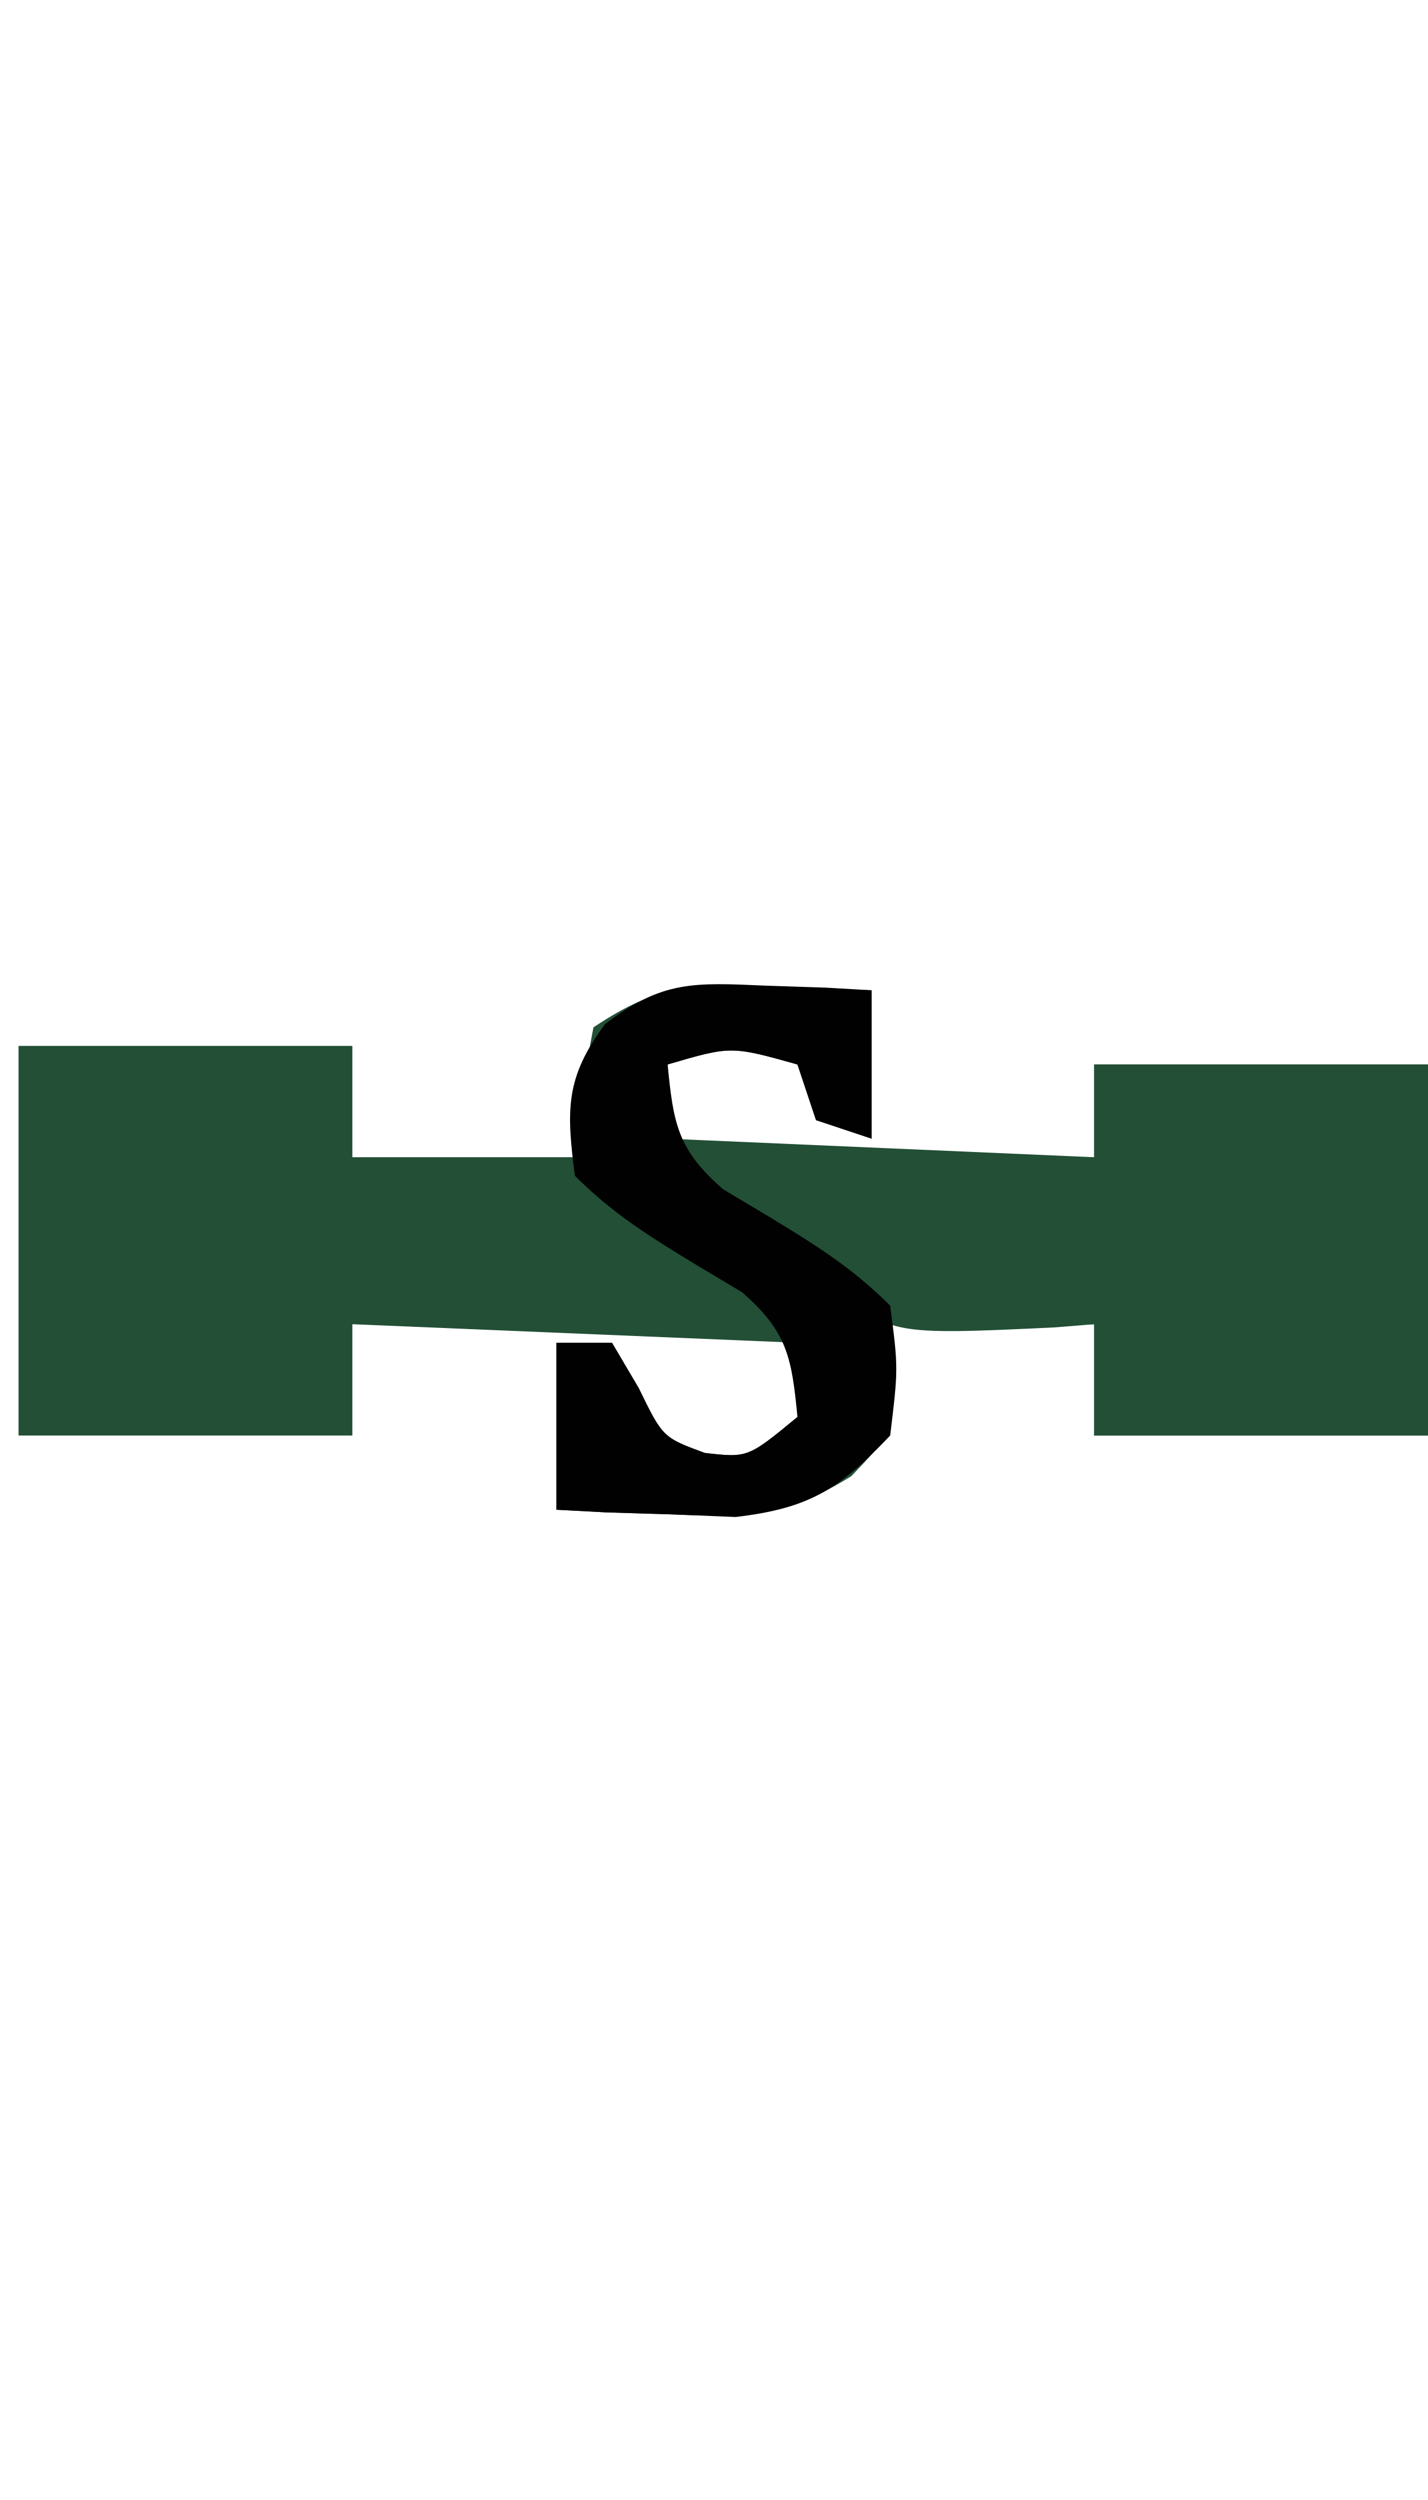 <?xml version="1.0" encoding="UTF-8"?>
<svg version="1.1" xmlns="http://www.w3.org/2000/svg" width="16" height="28" viewBox="0 0 77 28">
<path d="M0 0 C1.63 0.027 1.63 0.027 3.293 0.055 C4.54 0.089 4.54 0.089 5.812 0.125 C5.812 2.765 5.812 5.405 5.812 8.125 C4.822 7.795 3.833 7.465 2.812 7.125 C2.317 5.64 2.317 5.64 1.812 4.125 C-1.771 3.123 -1.771 3.123 -5.188 4.125 C-5.188 5.445 -5.188 6.765 -5.188 8.125 C2.402 8.455 9.992 8.785 17.812 9.125 C17.812 7.475 17.812 5.825 17.812 4.125 C23.753 4.125 29.692 4.125 35.812 4.125 C35.812 10.725 35.812 17.325 35.812 24.125 C29.872 24.125 23.933 24.125 17.812 24.125 C17.812 22.145 17.812 20.165 17.812 18.125 C14.182 18.125 10.553 18.125 6.812 18.125 C6.967 19.486 6.967 19.486 7.125 20.875 C6.812 24.125 6.812 24.125 4.719 26.312 C1.177 28.521 -0.867 28.542 -5 28.375 C-6.161 28.339 -7.323 28.303 -8.52 28.266 C-9.4 28.219 -10.28 28.173 -11.188 28.125 C-11.188 25.155 -11.188 22.185 -11.188 19.125 C-10.197 19.125 -9.207 19.125 -8.188 19.125 C-7.713 19.929 -7.239 20.734 -6.75 21.562 C-5.449 24.227 -5.449 24.227 -3.188 25.062 C-0.864 25.329 -0.864 25.329 1.812 23.125 C1.812 21.805 1.812 20.485 1.812 19.125 C-6.107 18.795 -14.027 18.465 -22.188 18.125 C-22.188 20.105 -22.188 22.085 -22.188 24.125 C-28.128 24.125 -34.068 24.125 -40.188 24.125 C-40.188 17.195 -40.188 10.265 -40.188 3.125 C-34.248 3.125 -28.308 3.125 -22.188 3.125 C-22.188 5.105 -22.188 7.085 -22.188 9.125 C-18.227 9.125 -14.268 9.125 -10.188 9.125 C-10.084 8.011 -9.981 6.897 -9.875 5.75 C-9.648 4.554 -9.421 3.357 -9.188 2.125 C-5.661 -0.226 -4.159 -0.089 0 0 Z " fill="#224F36" transform="translate(41.188,-0.125)"/>
<path d="M0 0 C5.94 0 11.88 0 18 0 C18 6.6 18 13.2 18 20 C12.06 20 6.12 20 0 20 C0 18.02 0 16.04 0 14 C-1.087 14.087 -1.087 14.087 -2.195 14.176 C-11.073 14.59 -11.073 14.59 -14.375 11.688 C-15.241 10.801 -16.108 9.914 -17 9 C-18.66 7.989 -20.325 6.985 -22 6 C-22 5.67 -22 5.34 -22 5 C-14.74 5 -7.48 5 0 5 C0 3.35 0 1.7 0 0 Z " fill="#224F36" transform="translate(59,4)"/>
<path d="M0 0 C1.078 0.036 2.155 0.072 3.266 0.109 C4.495 0.179 4.495 0.179 5.75 0.25 C5.75 2.89 5.75 5.53 5.75 8.25 C4.76 7.92 3.77 7.59 2.75 7.25 C2.42 6.26 2.09 5.27 1.75 4.25 C-1.833 3.248 -1.833 3.248 -5.25 4.25 C-4.942 7.431 -4.715 8.847 -2.254 10.98 C-1.448 11.461 -0.643 11.942 0.188 12.438 C2.676 13.951 4.685 15.185 6.75 17.25 C7.188 20.625 7.188 20.625 6.75 24.25 C3.999 27.144 2.414 28.172 -1.582 28.641 C-2.731 28.594 -3.879 28.548 -5.062 28.5 C-6.224 28.464 -7.385 28.428 -8.582 28.391 C-9.462 28.344 -10.343 28.298 -11.25 28.25 C-11.25 25.28 -11.25 22.31 -11.25 19.25 C-10.26 19.25 -9.27 19.25 -8.25 19.25 C-7.776 20.054 -7.301 20.859 -6.812 21.688 C-5.511 24.352 -5.511 24.352 -3.25 25.188 C-0.927 25.454 -0.927 25.454 1.75 23.25 C1.442 20.069 1.215 18.653 -1.246 16.52 C-2.052 16.039 -2.857 15.558 -3.688 15.062 C-6.176 13.549 -8.185 12.315 -10.25 10.25 C-10.71 6.724 -10.78 4.958 -8.617 2.07 C-5.555 -0.284 -3.814 -0.166 0 0 Z " fill="#000100" transform="translate(41.25,-0.25)"/>
</svg>

